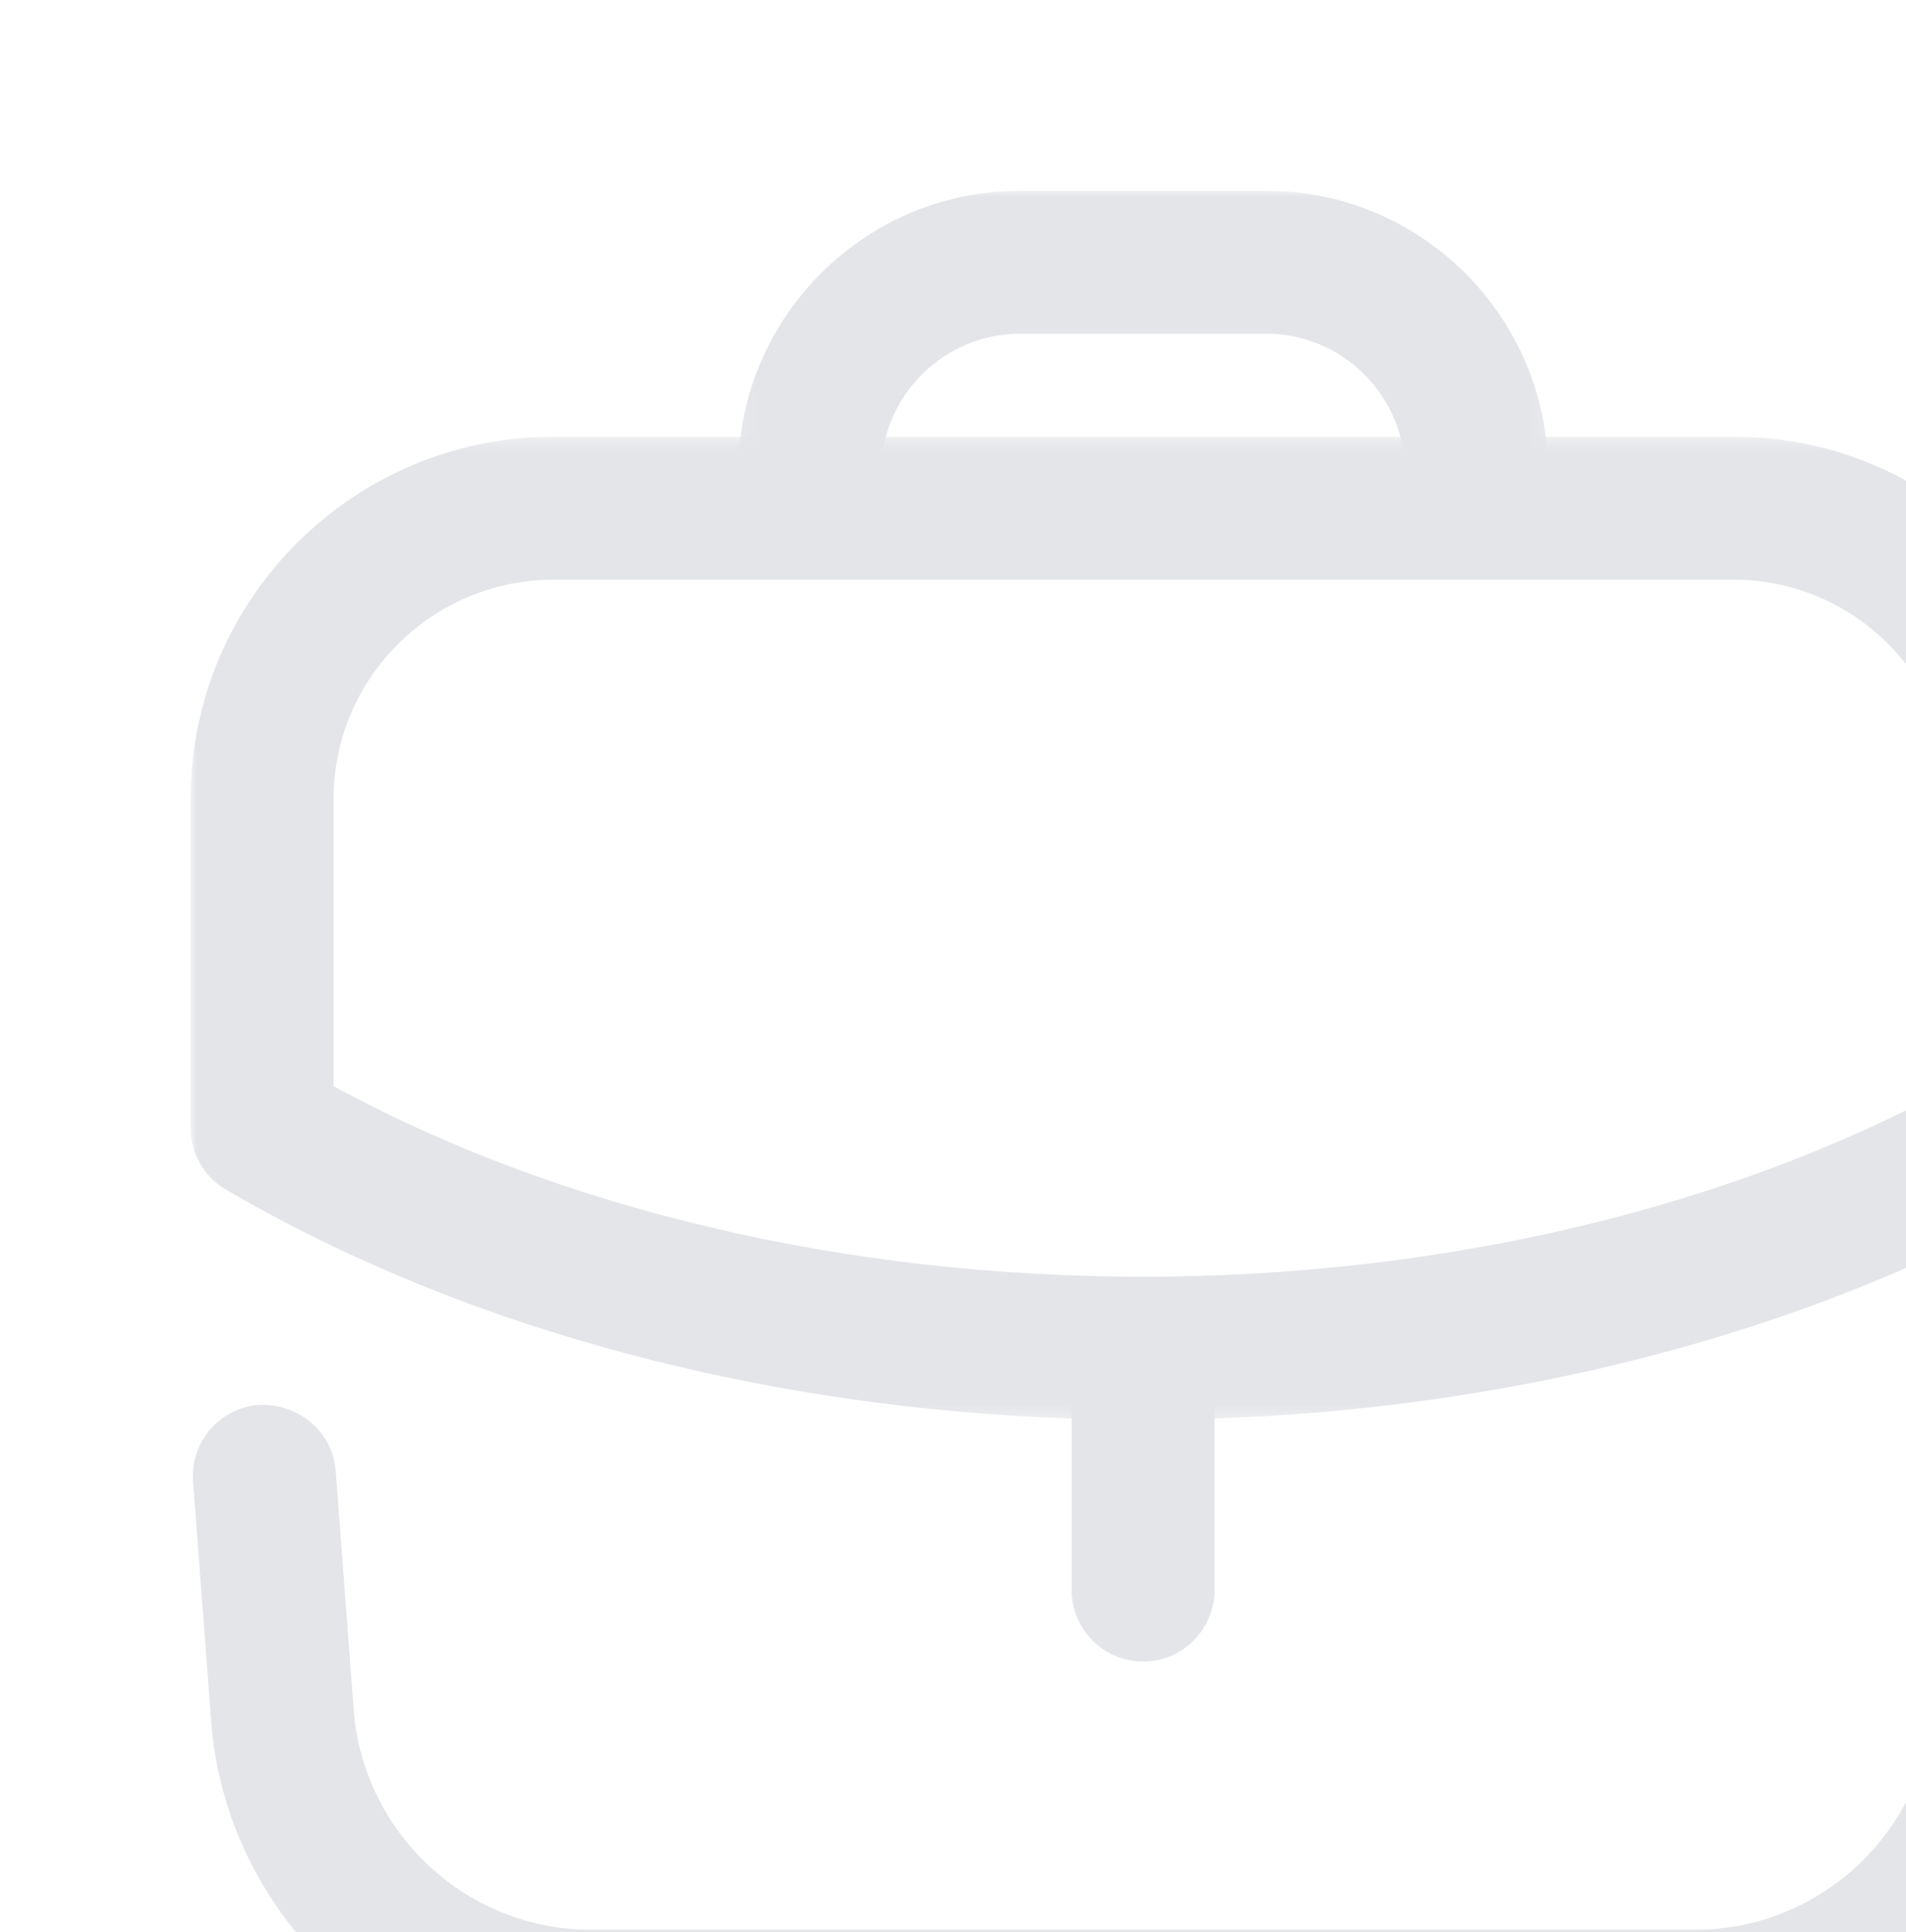 <svg width="150" height="152" viewBox="0 0 150 152" fill="none" xmlns="http://www.w3.org/2000/svg">
<path fill-rule="evenodd" clip-rule="evenodd" d="M89.963 130.7C86.858 130.7 84.338 128.18 84.338 125.075V106.048C84.338 102.943 86.858 100.423 89.963 100.423C93.068 100.423 95.588 102.943 95.588 106.048V125.075C95.588 128.18 93.068 130.7 89.963 130.7Z" fill="#E3E5E8"/>
<mask id="mask0" mask-type="alpha" maskUnits="userSpaceOnUse" x="15" y="34" width="150" height="78">
<path fill-rule="evenodd" clip-rule="evenodd" d="M15 34.35H164.923V111.683H15V34.35Z" fill="white"/>
</mask>
<g mask="url(#mask0)">
<path fill-rule="evenodd" clip-rule="evenodd" d="M26.25 85.448C44.07 95.13 66.54 100.433 89.925 100.433C113.355 100.433 135.848 95.13 153.675 85.448V62.933C153.675 53.37 145.943 45.6 136.425 45.6H43.575C34.02 45.6 26.25 53.34 26.25 62.858V85.448ZM89.925 111.683C63.337 111.683 37.71 105.248 17.782 93.578C16.058 92.573 15 90.728 15 88.725V62.858C15 47.138 27.817 34.35 43.575 34.35H136.425C152.145 34.35 164.925 47.168 164.925 62.933V88.725C164.925 90.728 163.86 92.573 162.143 93.578C142.215 105.248 116.565 111.683 89.925 111.683Z" fill="#E3E5E8"/>
</g>
<mask id="mask1" mask-type="alpha" maskUnits="userSpaceOnUse" x="58" y="15" width="64" height="31">
<path fill-rule="evenodd" clip-rule="evenodd" d="M58.088 15.002H121.838V45.571H58.088V15.002Z" fill="white"/>
</mask>
<g mask="url(#mask1)">
<path fill-rule="evenodd" clip-rule="evenodd" d="M116.213 45.571C113.108 45.571 110.588 43.051 110.588 39.946V37.201C110.588 31.163 105.676 26.251 99.638 26.251H80.288C74.251 26.251 69.338 31.163 69.338 37.201V39.946C69.338 43.051 66.818 45.571 63.713 45.571C60.608 45.571 58.088 43.051 58.088 39.946V37.201C58.088 24.961 68.048 15.001 80.288 15.001H99.638C111.878 15.001 121.838 24.961 121.838 37.201V39.946C121.838 43.051 119.318 45.571 116.213 45.571Z" fill="#E3E5E8"/>
</g>
<path fill-rule="evenodd" clip-rule="evenodd" d="M133.459 163.051H46.459C30.897 163.051 17.794 150.894 16.617 135.369L15.192 116.551C14.959 113.454 17.284 110.746 20.382 110.514C23.494 110.401 26.179 112.599 26.419 115.704L27.837 134.514C28.572 144.204 36.747 151.801 46.459 151.801H133.459C143.172 151.801 151.354 144.204 152.082 134.514L153.507 115.704C153.747 112.599 156.499 110.394 159.544 110.514C162.642 110.746 164.959 113.454 164.727 116.551L163.302 135.369C162.124 150.894 149.022 163.051 133.459 163.051Z" fill="#E3E5E8"/>
</svg>
